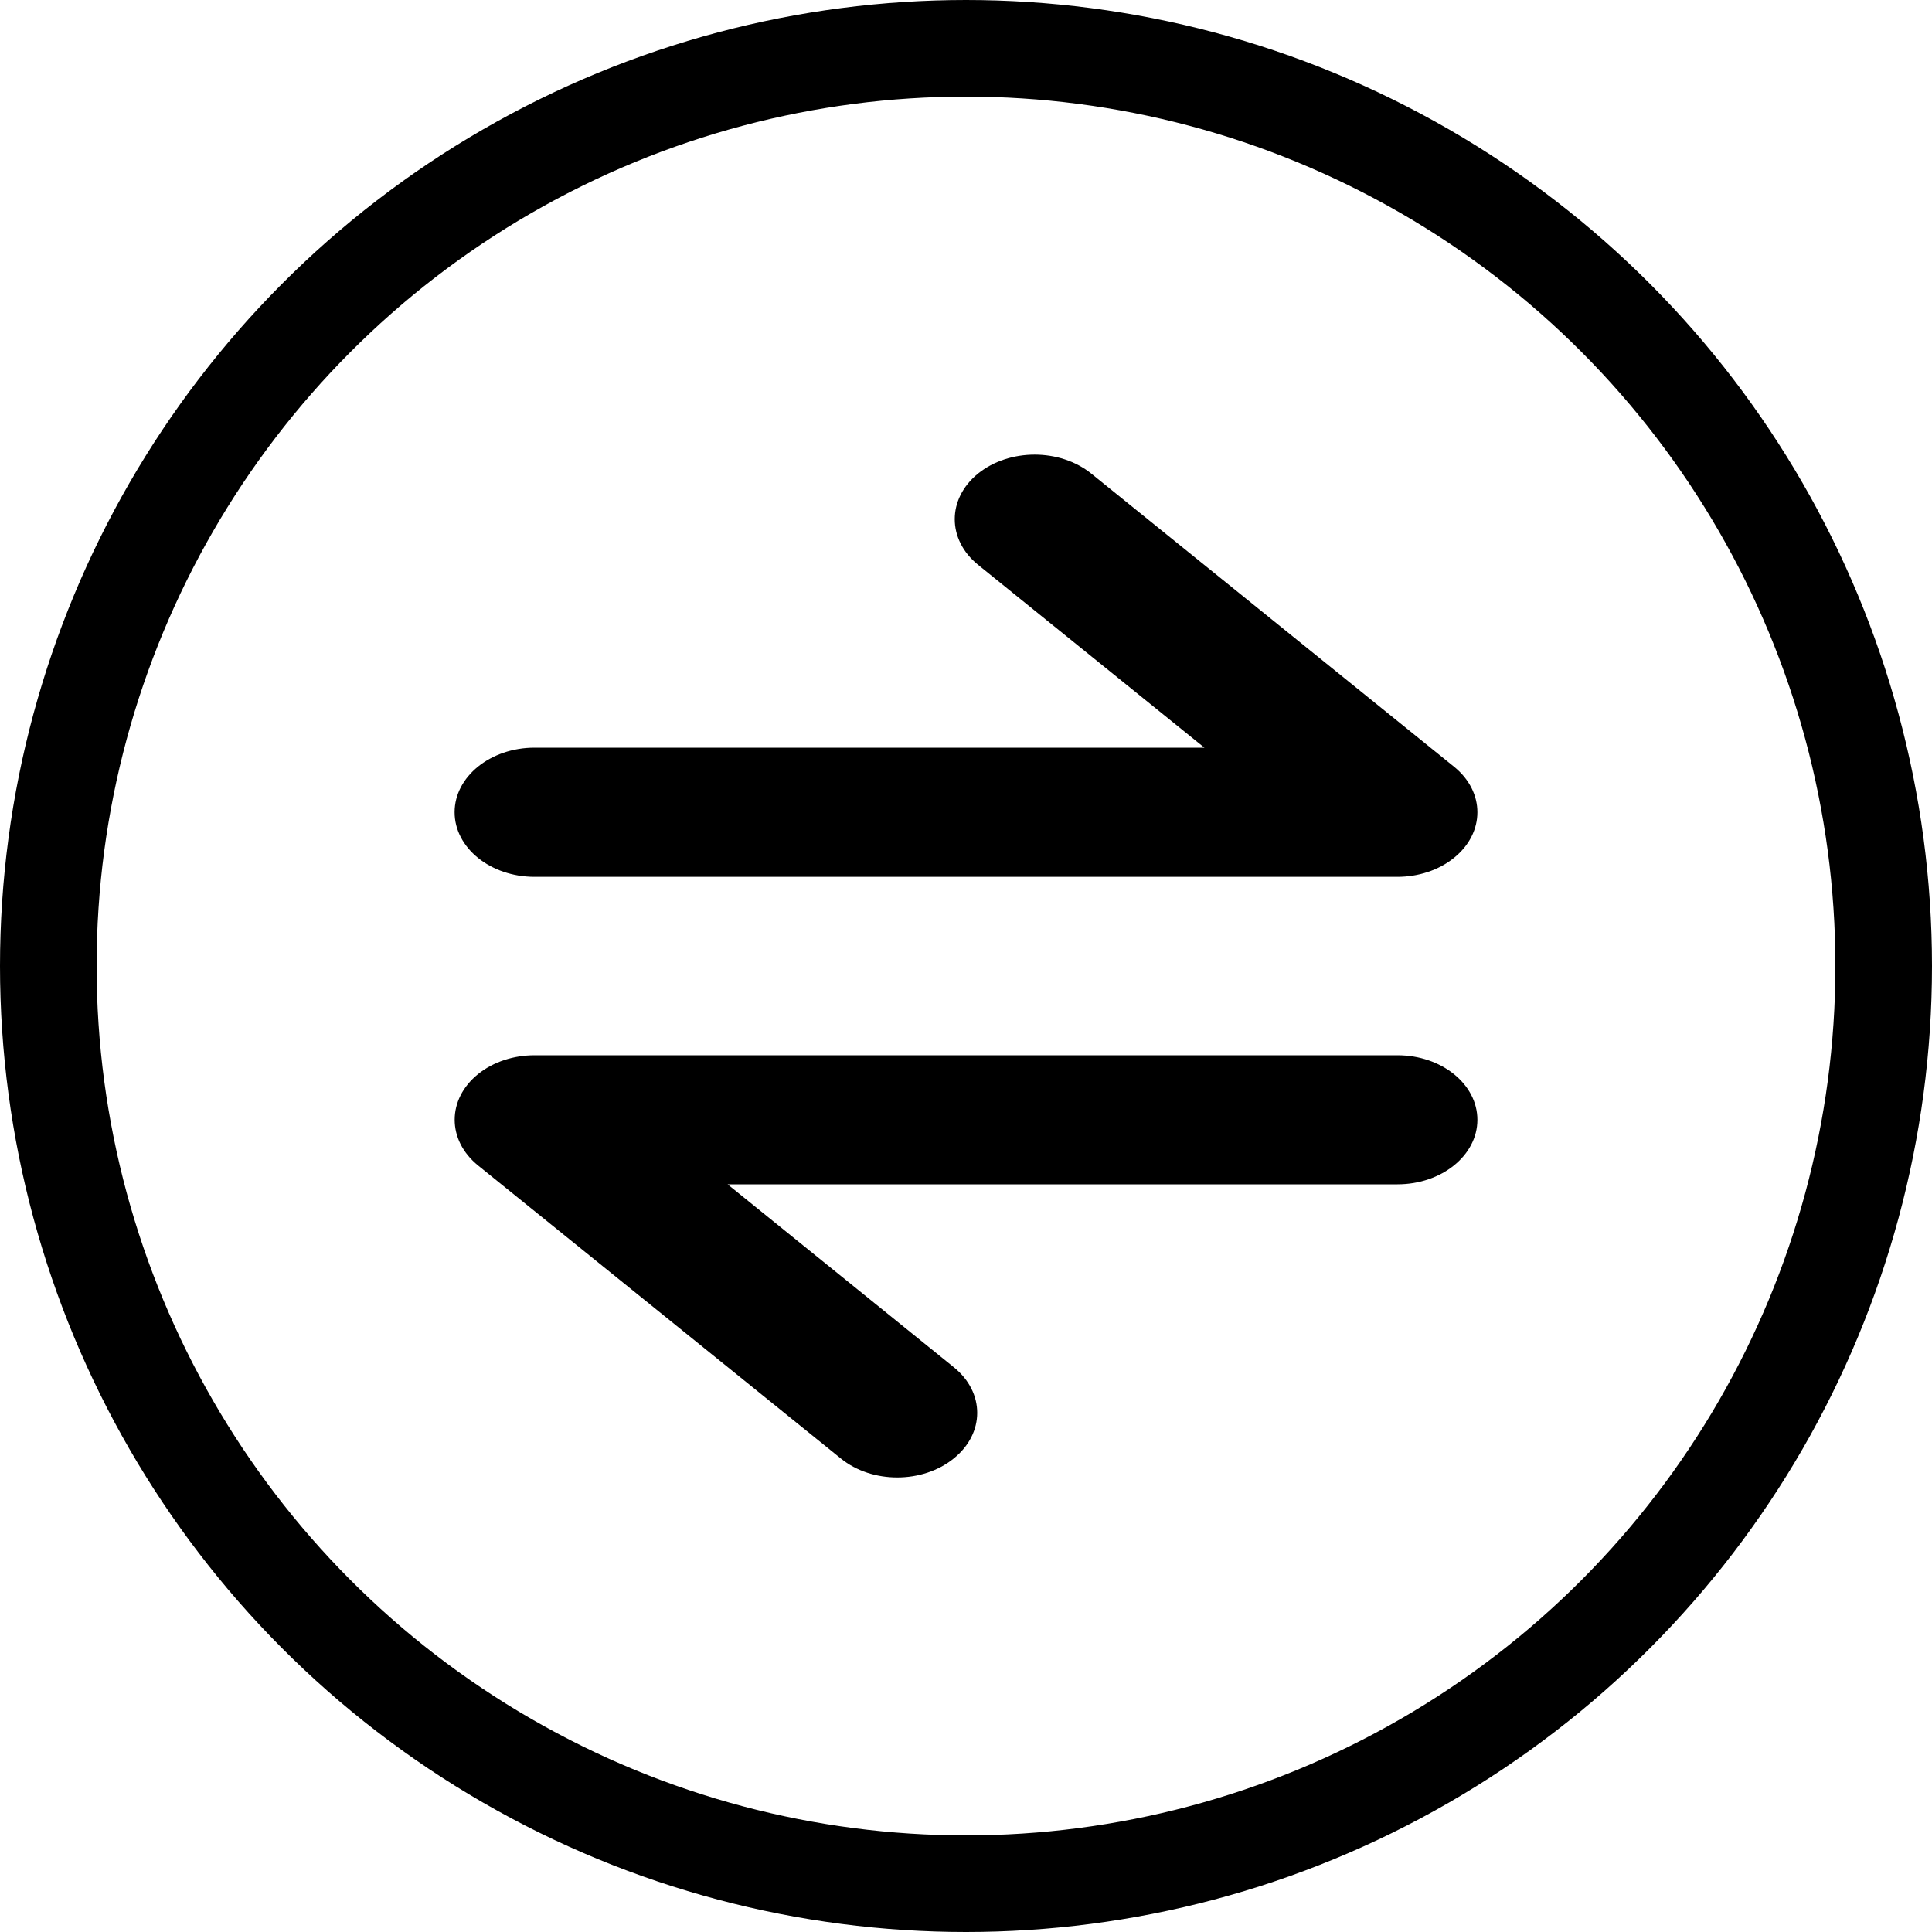 <svg width="20" height="20" viewBox="0 0 20 20" fill="none" xmlns="http://www.w3.org/2000/svg">
<circle cx="10" cy="10" r="9.5" stroke="black"/>
<path d="M9.873 15.098C10.197 14.837 10.197 14.414 9.873 14.153L7.532 12.26H14.467C14.923 12.26 15.294 11.961 15.294 11.592C15.294 11.223 14.923 10.924 14.467 10.924H5.534C5.322 10.924 5.11 10.989 4.949 11.119C4.626 11.38 4.626 11.803 4.949 12.065L8.704 15.098C9.026 15.36 9.55 15.36 9.873 15.098Z" fill="black"/>
<path d="M10.125 4.902C9.803 5.163 9.803 5.586 10.125 5.847L12.468 7.74H5.533C5.077 7.74 4.706 8.04 4.706 8.408C4.706 8.777 5.077 9.077 5.533 9.077H14.466C14.678 9.077 14.89 9.011 15.051 8.881C15.375 8.62 15.375 8.197 15.051 7.936L11.296 4.902C10.972 4.641 10.449 4.641 10.125 4.902Z" fill="black"/>
</svg>
